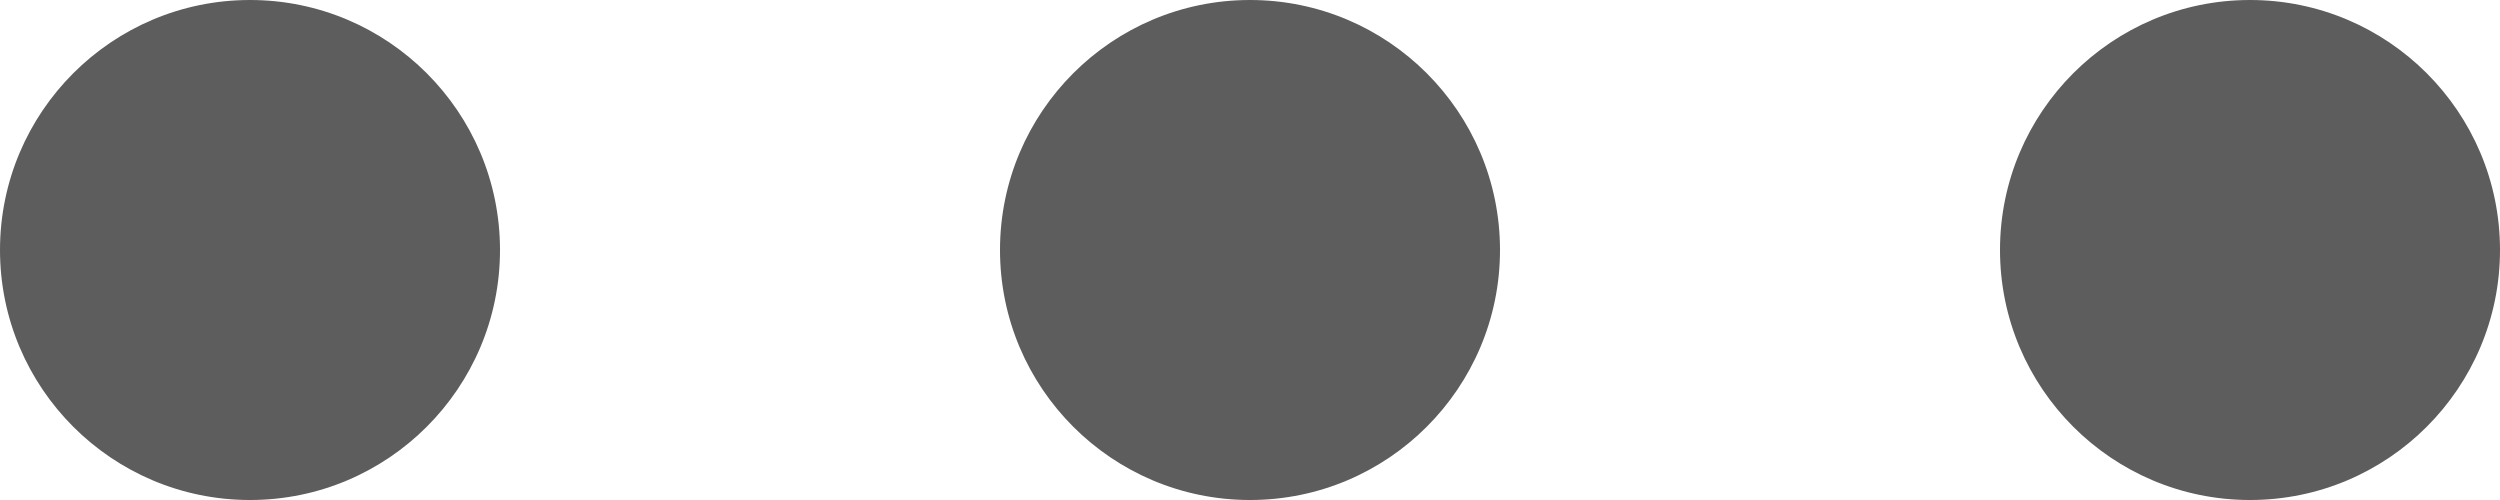 <svg width="15" height="3" viewBox="0 0 15 3" fill="none" xmlns="http://www.w3.org/2000/svg">
<path fill-rule="evenodd" clip-rule="evenodd" d="M1.5 3C2.328 3 3 2.328 3 1.5C3 0.672 2.328 0 1.5 0C0.672 0 0 0.672 0 1.5C0 2.328 0.672 3 1.5 3Z" fill="#5D5D5D"/>
<path fill-rule="evenodd" clip-rule="evenodd" d="M7.5 3C8.328 3 9 2.328 9 1.5C9 0.672 8.328 0 7.5 0C6.672 0 6 0.672 6 1.5C6 2.328 6.672 3 7.5 3Z" fill="#5D5D5D"/>
<path fill-rule="evenodd" clip-rule="evenodd" d="M13.5 3C14.328 3 15 2.328 15 1.5C15 0.672 14.328 0 13.5 0C12.672 0 12 0.672 12 1.5C12 2.328 12.672 3 13.5 3Z" fill="#5D5D5D"/>
</svg>
